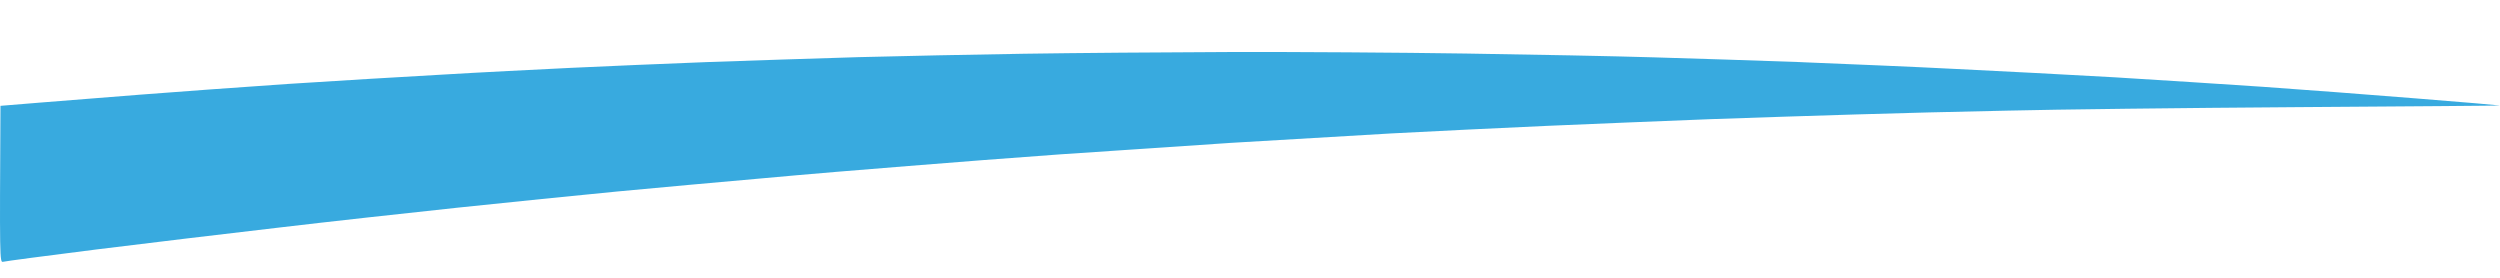 <svg width="36" height="4" viewBox="0 0 36 4" fill="none" xmlns="http://www.w3.org/2000/svg">
<path d="M12.359 0.823C12.961 0.807 14.032 0.785 14.742 0.774C15.451 0.763 16.788 0.752 17.713 0.749C18.639 0.746 20.167 0.757 21.109 0.771C22.052 0.785 23.27 0.809 23.821 0.826C24.371 0.842 25.313 0.872 25.916 0.894L25.979 0.897C26.587 0.922 27.551 0.961 28.162 0.993C28.794 1.023 29.824 1.078 30.448 1.113C31.073 1.152 32.034 1.212 32.585 1.25C33.135 1.289 34.127 1.363 34.789 1.417C35.452 1.47 35.997 1.516 36 1.519C36.003 1.522 34.683 1.532 33.069 1.543C31.454 1.554 29.586 1.576 28.915 1.593C28.244 1.606 27.258 1.631 26.724 1.648C26.19 1.664 25.245 1.694 24.629 1.716C24.012 1.741 22.958 1.782 22.287 1.812C21.616 1.842 20.605 1.891 20.041 1.921C19.477 1.954 18.428 2.015 17.713 2.058C16.998 2.105 15.895 2.179 15.262 2.223C14.629 2.269 13.649 2.343 13.085 2.39C12.521 2.434 11.57 2.513 10.976 2.568C10.382 2.62 9.445 2.705 8.894 2.757C8.344 2.809 7.309 2.916 6.594 2.99C5.879 3.066 4.707 3.195 3.992 3.28C3.277 3.362 2.105 3.504 1.39 3.592C0.675 3.682 0.067 3.762 0.043 3.77C-0.004 3.784 -0.006 3.718 0.007 1.524L0.569 1.478C0.878 1.453 1.53 1.401 2.02 1.363C2.51 1.324 3.464 1.256 4.143 1.209C4.819 1.165 5.819 1.105 6.361 1.075C6.903 1.042 7.741 1.001 8.223 0.977C8.706 0.955 9.587 0.916 10.182 0.894C10.776 0.872 11.757 0.842 12.359 0.823Z" fill="#38AADF"/>
</svg>
